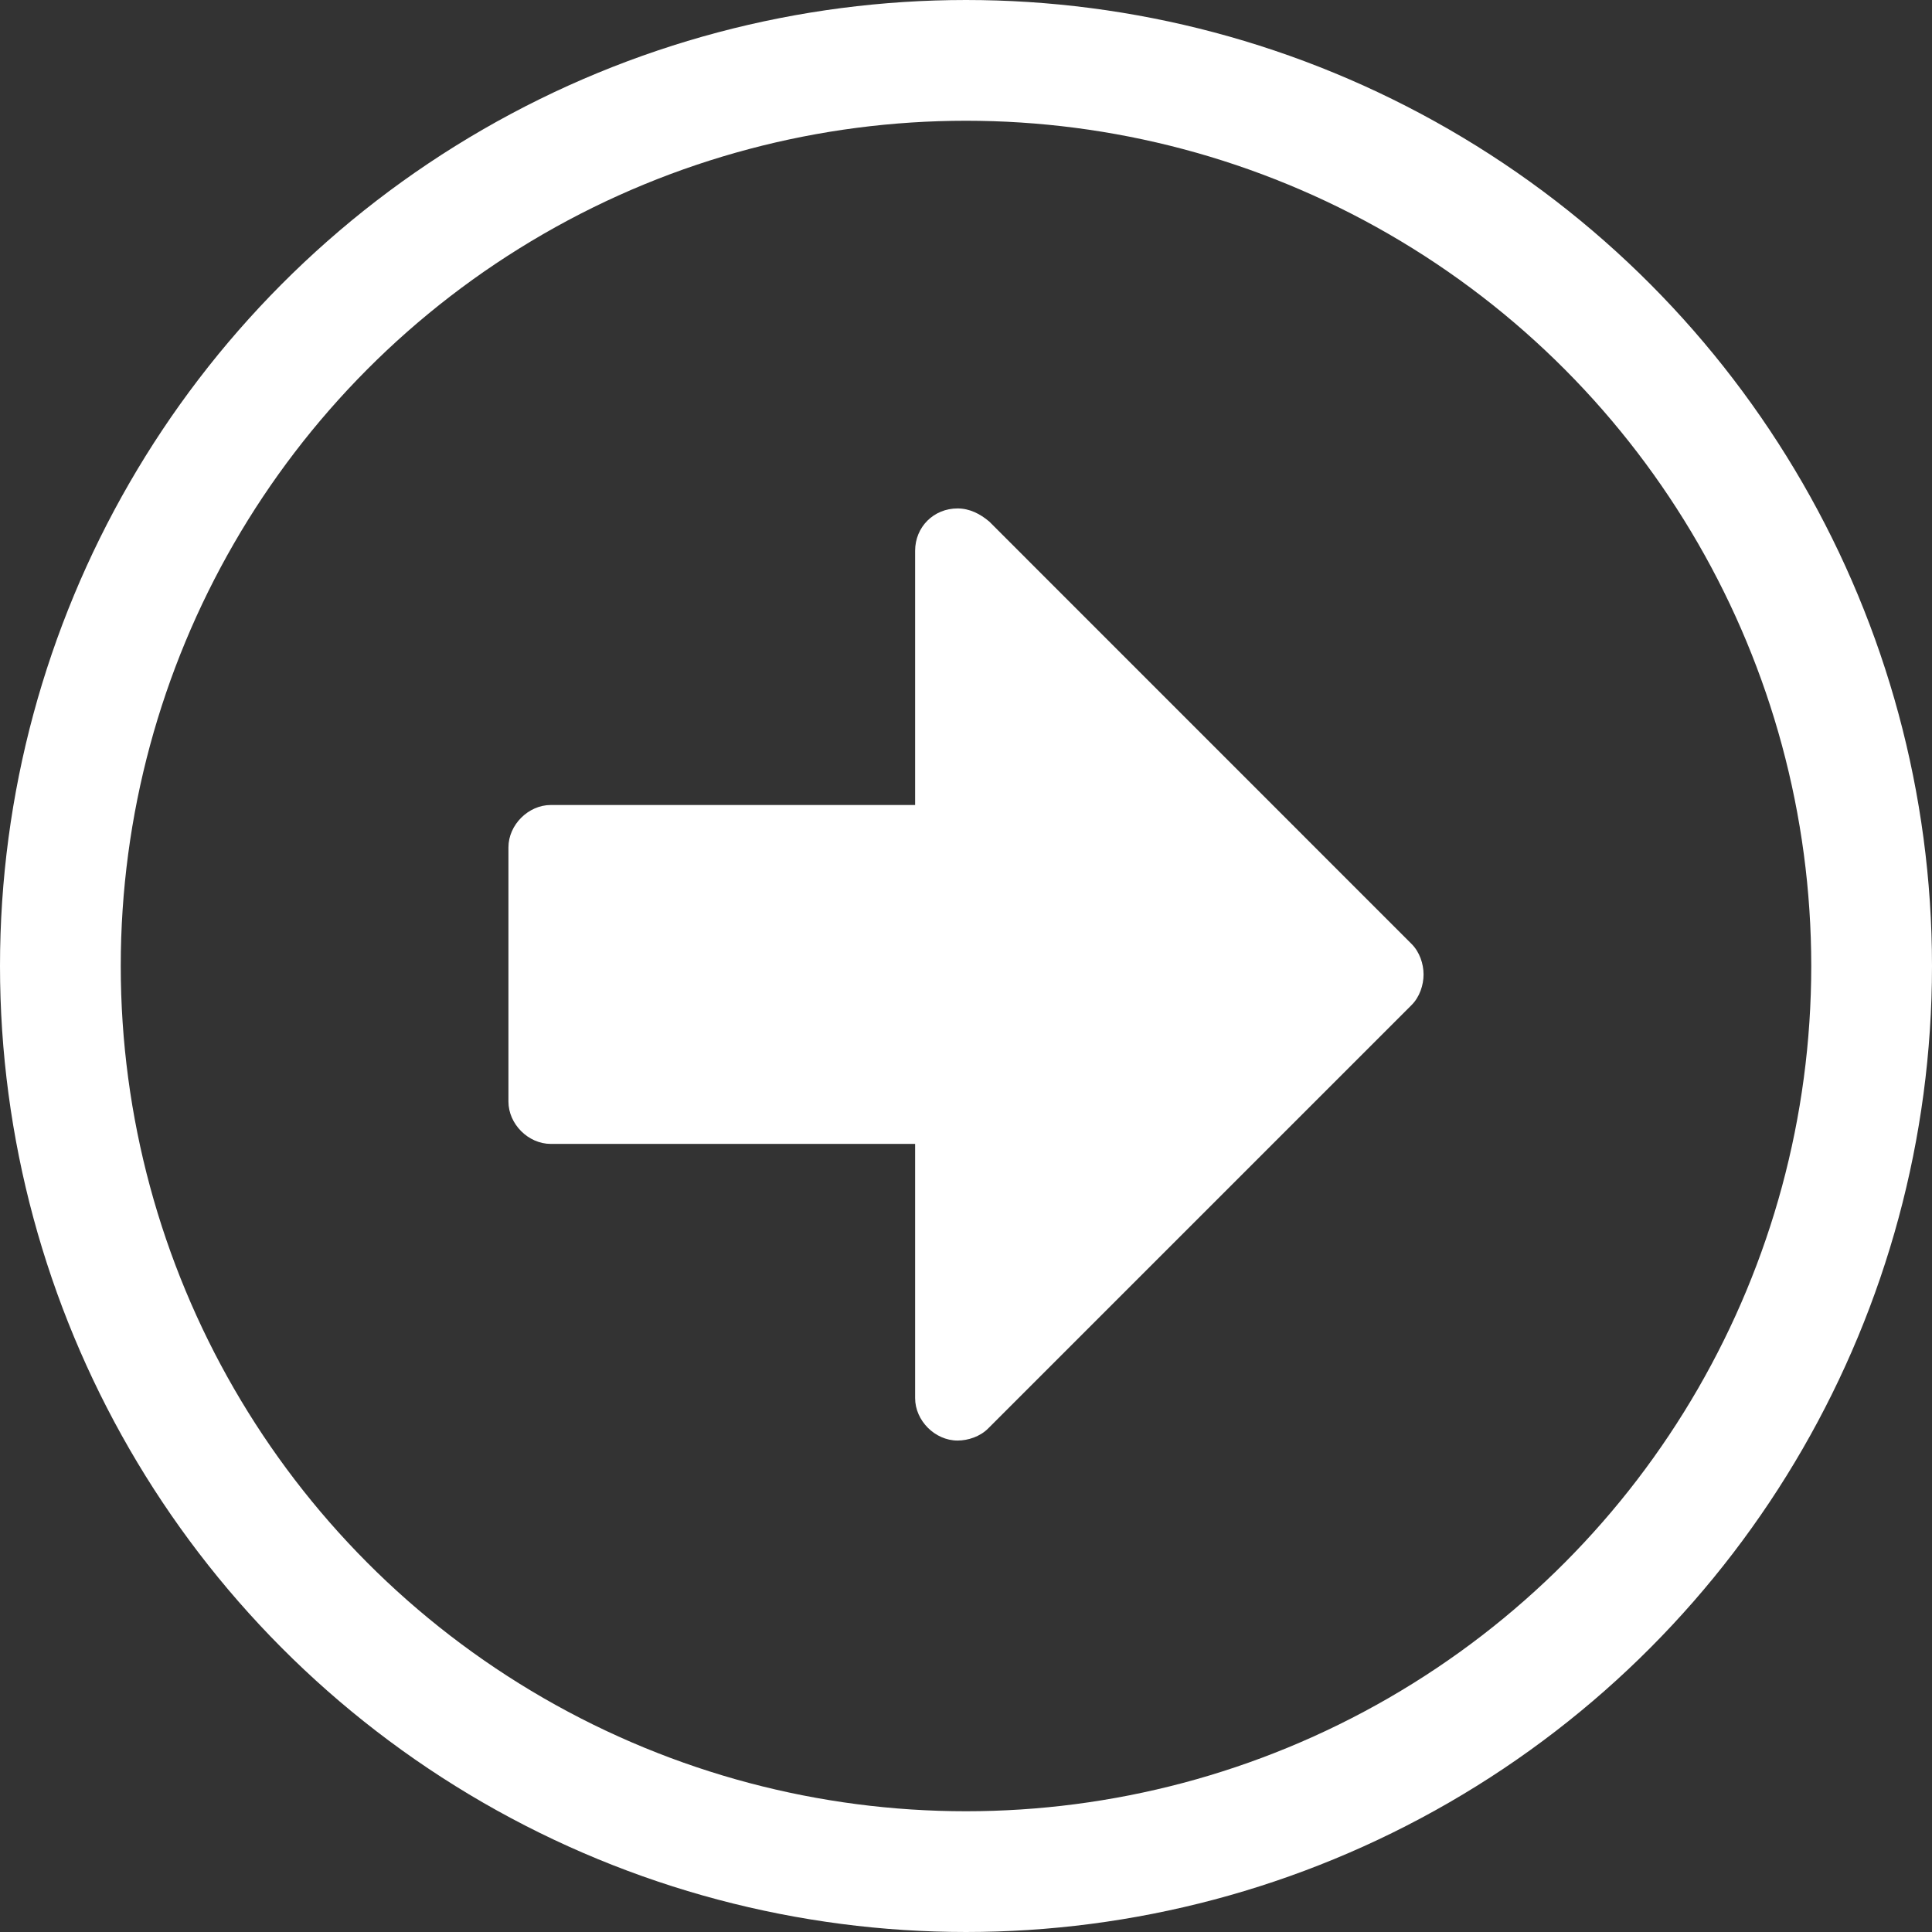 <svg width="24" height="24" viewBox="0 0 24 24" fill="none" xmlns="http://www.w3.org/2000/svg">
<rect x="0" y="0" width="24" height="24" fill="#333333" stroke="none"/>
<path fill-rule="evenodd" clip-rule="evenodd" d="M17.684 12.105C17.684 12.237 17.635 12.385 17.536 12.484L12.273 17.747C12.175 17.845 12.026 17.895 11.895 17.895C11.615 17.895 11.368 17.648 11.368 17.368V14.21H6.842C6.563 14.21 6.316 13.964 6.316 13.684V10.526C6.316 10.247 6.563 10 6.842 10H11.368V6.842C11.368 6.546 11.599 6.316 11.895 6.316C12.043 6.316 12.175 6.382 12.29 6.48L17.536 11.727C17.635 11.826 17.684 11.974 17.684 12.105Z" fill="white"/>
<circle cx="12" cy="12" r="11.25" stroke="white" stroke-width="1.5"/>
</svg>
